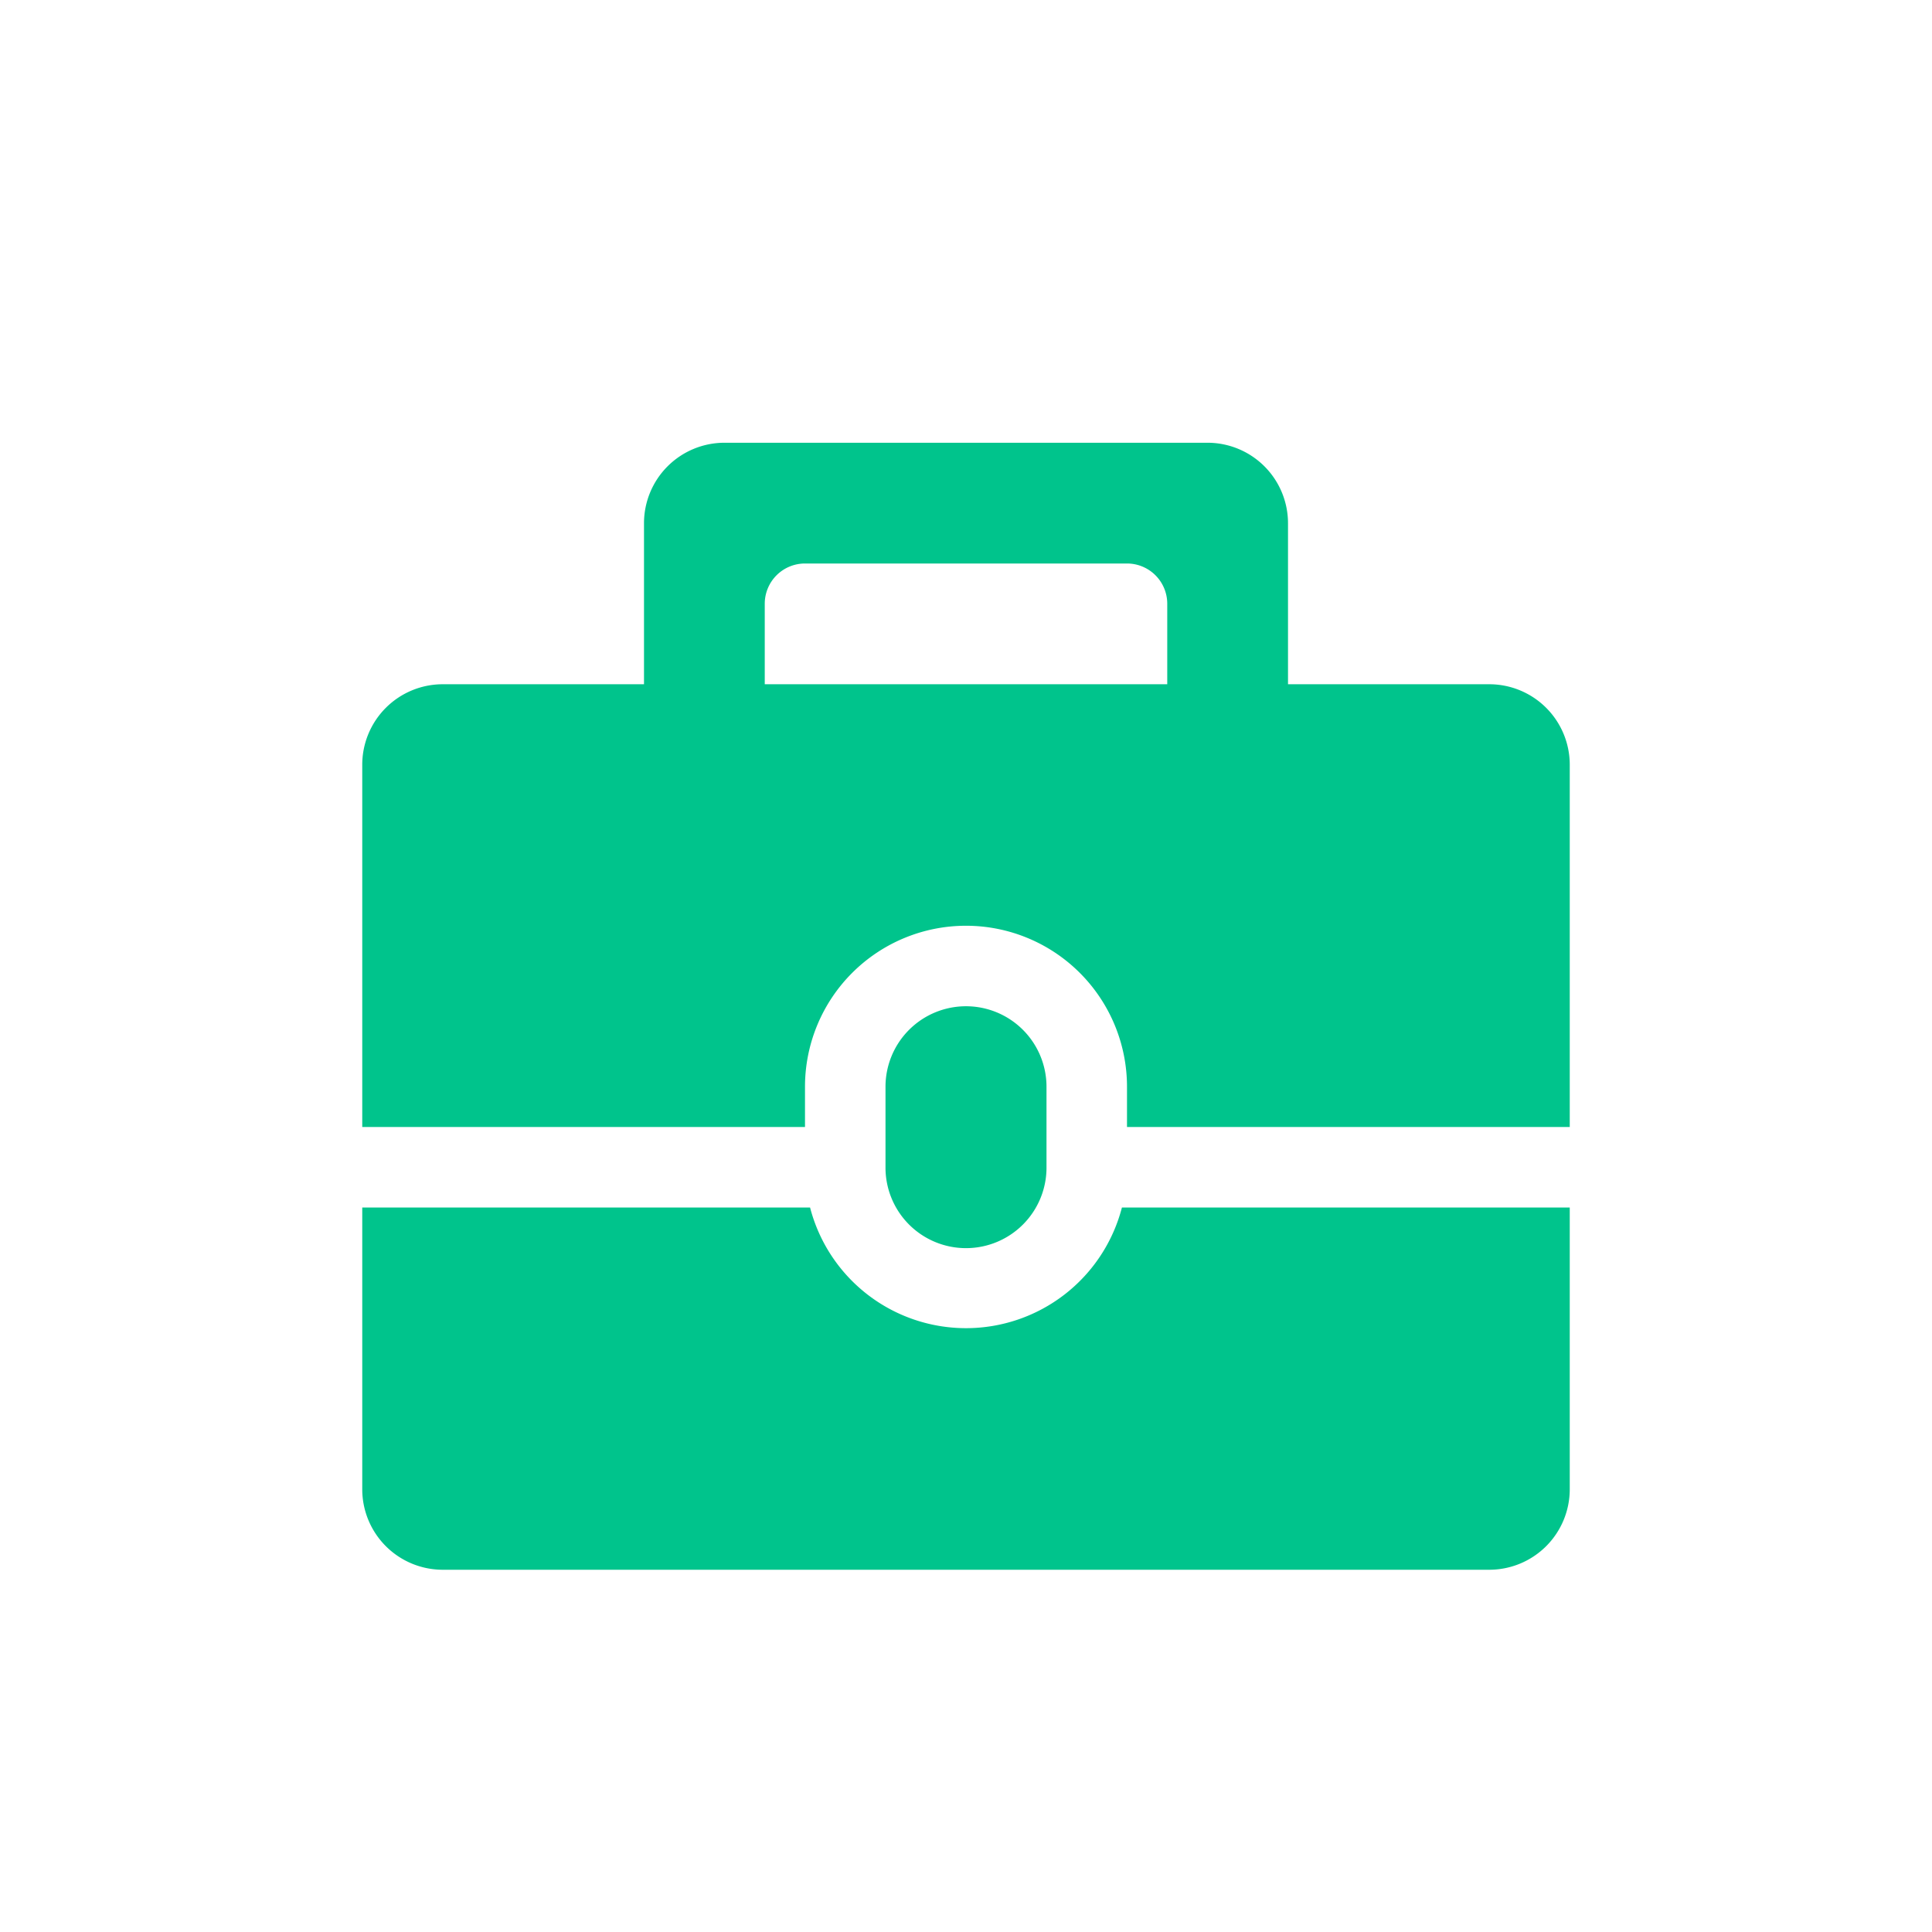 <?xml version="1.0" standalone="no"?><!DOCTYPE svg PUBLIC "-//W3C//DTD SVG 1.1//EN" "http://www.w3.org/Graphics/SVG/1.1/DTD/svg11.dtd"><svg t="1607060097331" class="icon" viewBox="0 0 1024 1024" version="1.1" xmlns="http://www.w3.org/2000/svg" p-id="7611" xmlns:xlink="http://www.w3.org/1999/xlink" width="200" height="200"><defs><style type="text/css"></style></defs><path d="M597.333 597.333v-21.333a85.333 85.333 0 1 0-170.667 0v21.333H192v-192a42.667 42.667 0 0 1 42.667-42.667h106.667v-85.333a42.667 42.667 0 0 1 42.667-42.667h256a42.667 42.667 0 0 1 42.667 42.667v85.333h106.667a42.667 42.667 0 0 1 42.667 42.667v192H597.333z m-167.979 42.667a85.376 85.376 0 0 0 165.291 0H832v149.333a42.667 42.667 0 0 1-42.667 42.667H234.667a42.667 42.667 0 0 1-42.667-42.667v-149.333h237.355zM618.667 362.667v-42.667a21.333 21.333 0 0 0-21.333-21.333h-170.667a21.333 21.333 0 0 0-21.333 21.333v42.667h213.333z m-106.667 170.667a42.667 42.667 0 0 1 42.667 42.667v42.667a42.667 42.667 0 1 1-85.333 0v-42.667a42.667 42.667 0 0 1 42.667-42.667z" fill="#00C48C" p-id="7612"></path></svg>